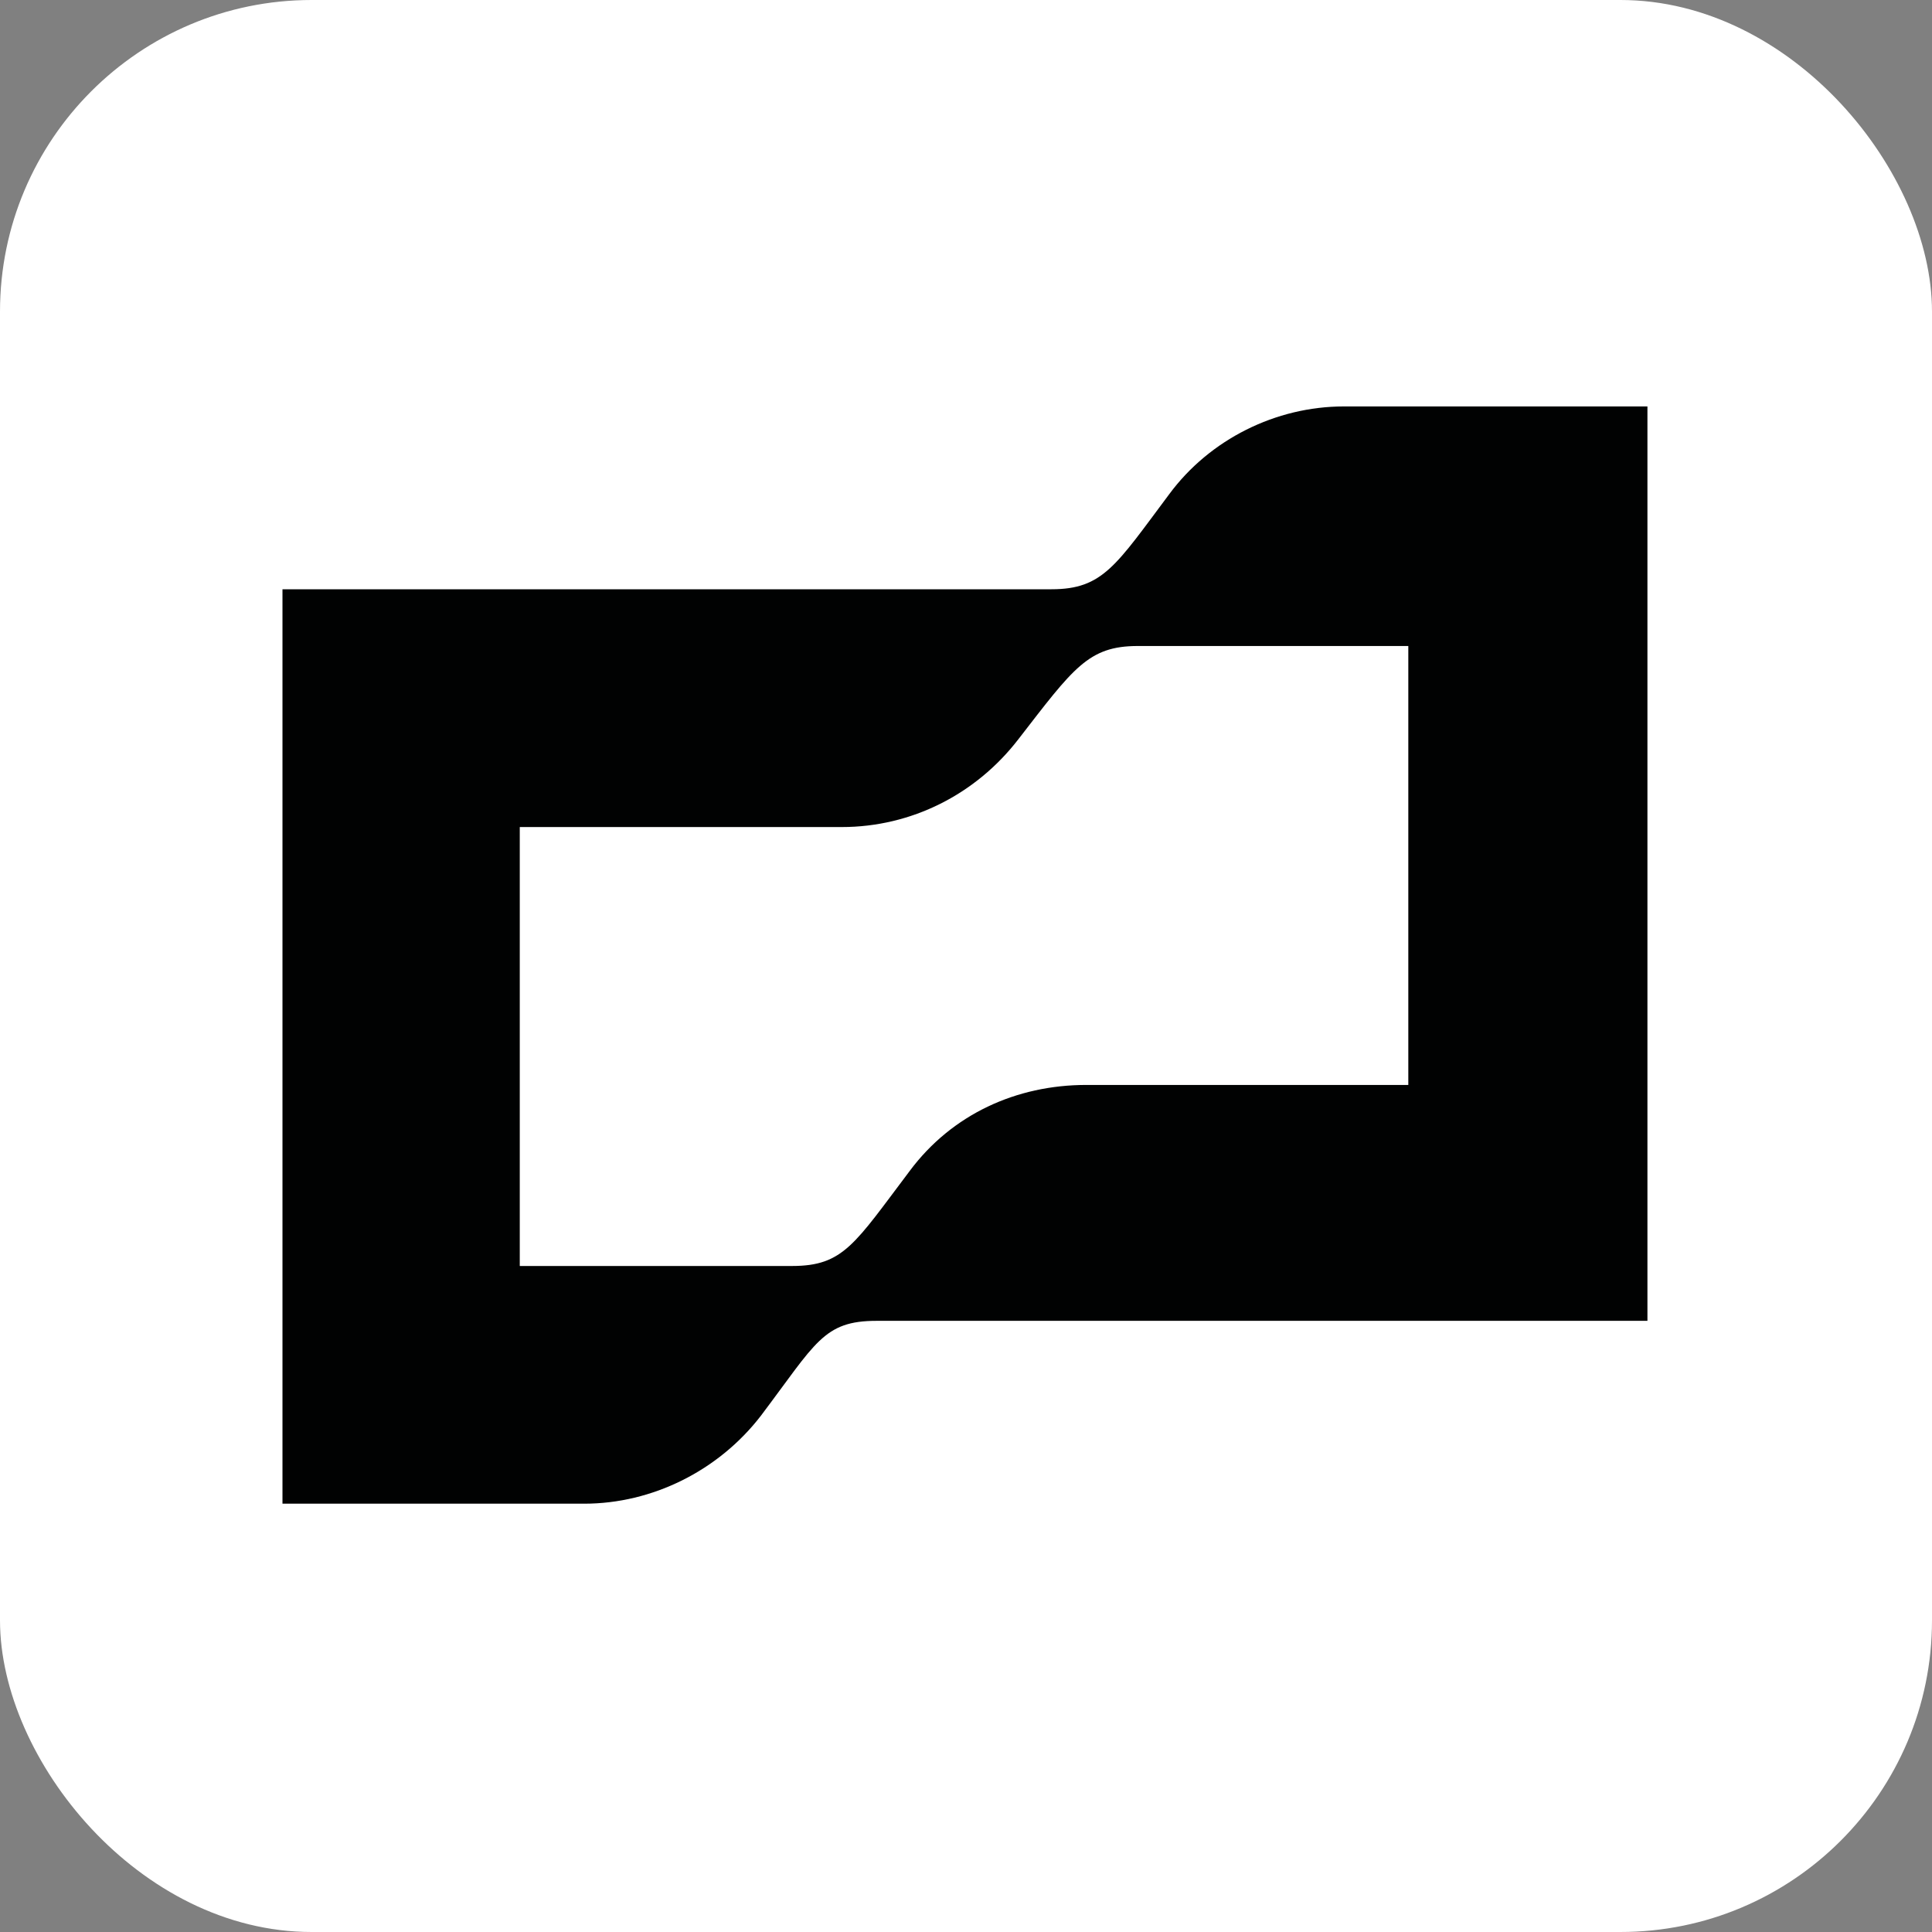 <svg xmlns="http://www.w3.org/2000/svg" width="62" height="62" fill="none" viewBox="0 0 62 62"><rect x="0" y="0" width="62" height="62" fill="#808080" stroke="none"/><rect width="62" height="62" fill="#fff" rx="10"/><g clip-path="url(#clip0_496_947)"><path fill="#010202" d="M37.521 15.86C35.809 18.148 35.396 18.91 33.742 18.91H9.065V48.255H18.747C20.931 48.255 23.056 47.198 24.414 45.438C26.186 43.091 26.421 42.387 28.132 42.387H52.868V13.043H43.127C40.943 13.043 38.82 14.1 37.521 15.86ZM45.194 34.817H34.862C32.619 34.817 30.552 35.756 29.195 37.575C27.423 39.922 27.07 40.627 25.416 40.627H16.68V26.541H27.012C29.256 26.541 31.322 25.485 32.679 23.725C34.451 21.436 34.923 20.731 36.516 20.731H45.194V34.817Z"/></g><defs><clipPath id="clip0_496_947"><rect width="44" height="35.357" fill="#fff" transform="translate(9 13)"/></clipPath></defs></svg>